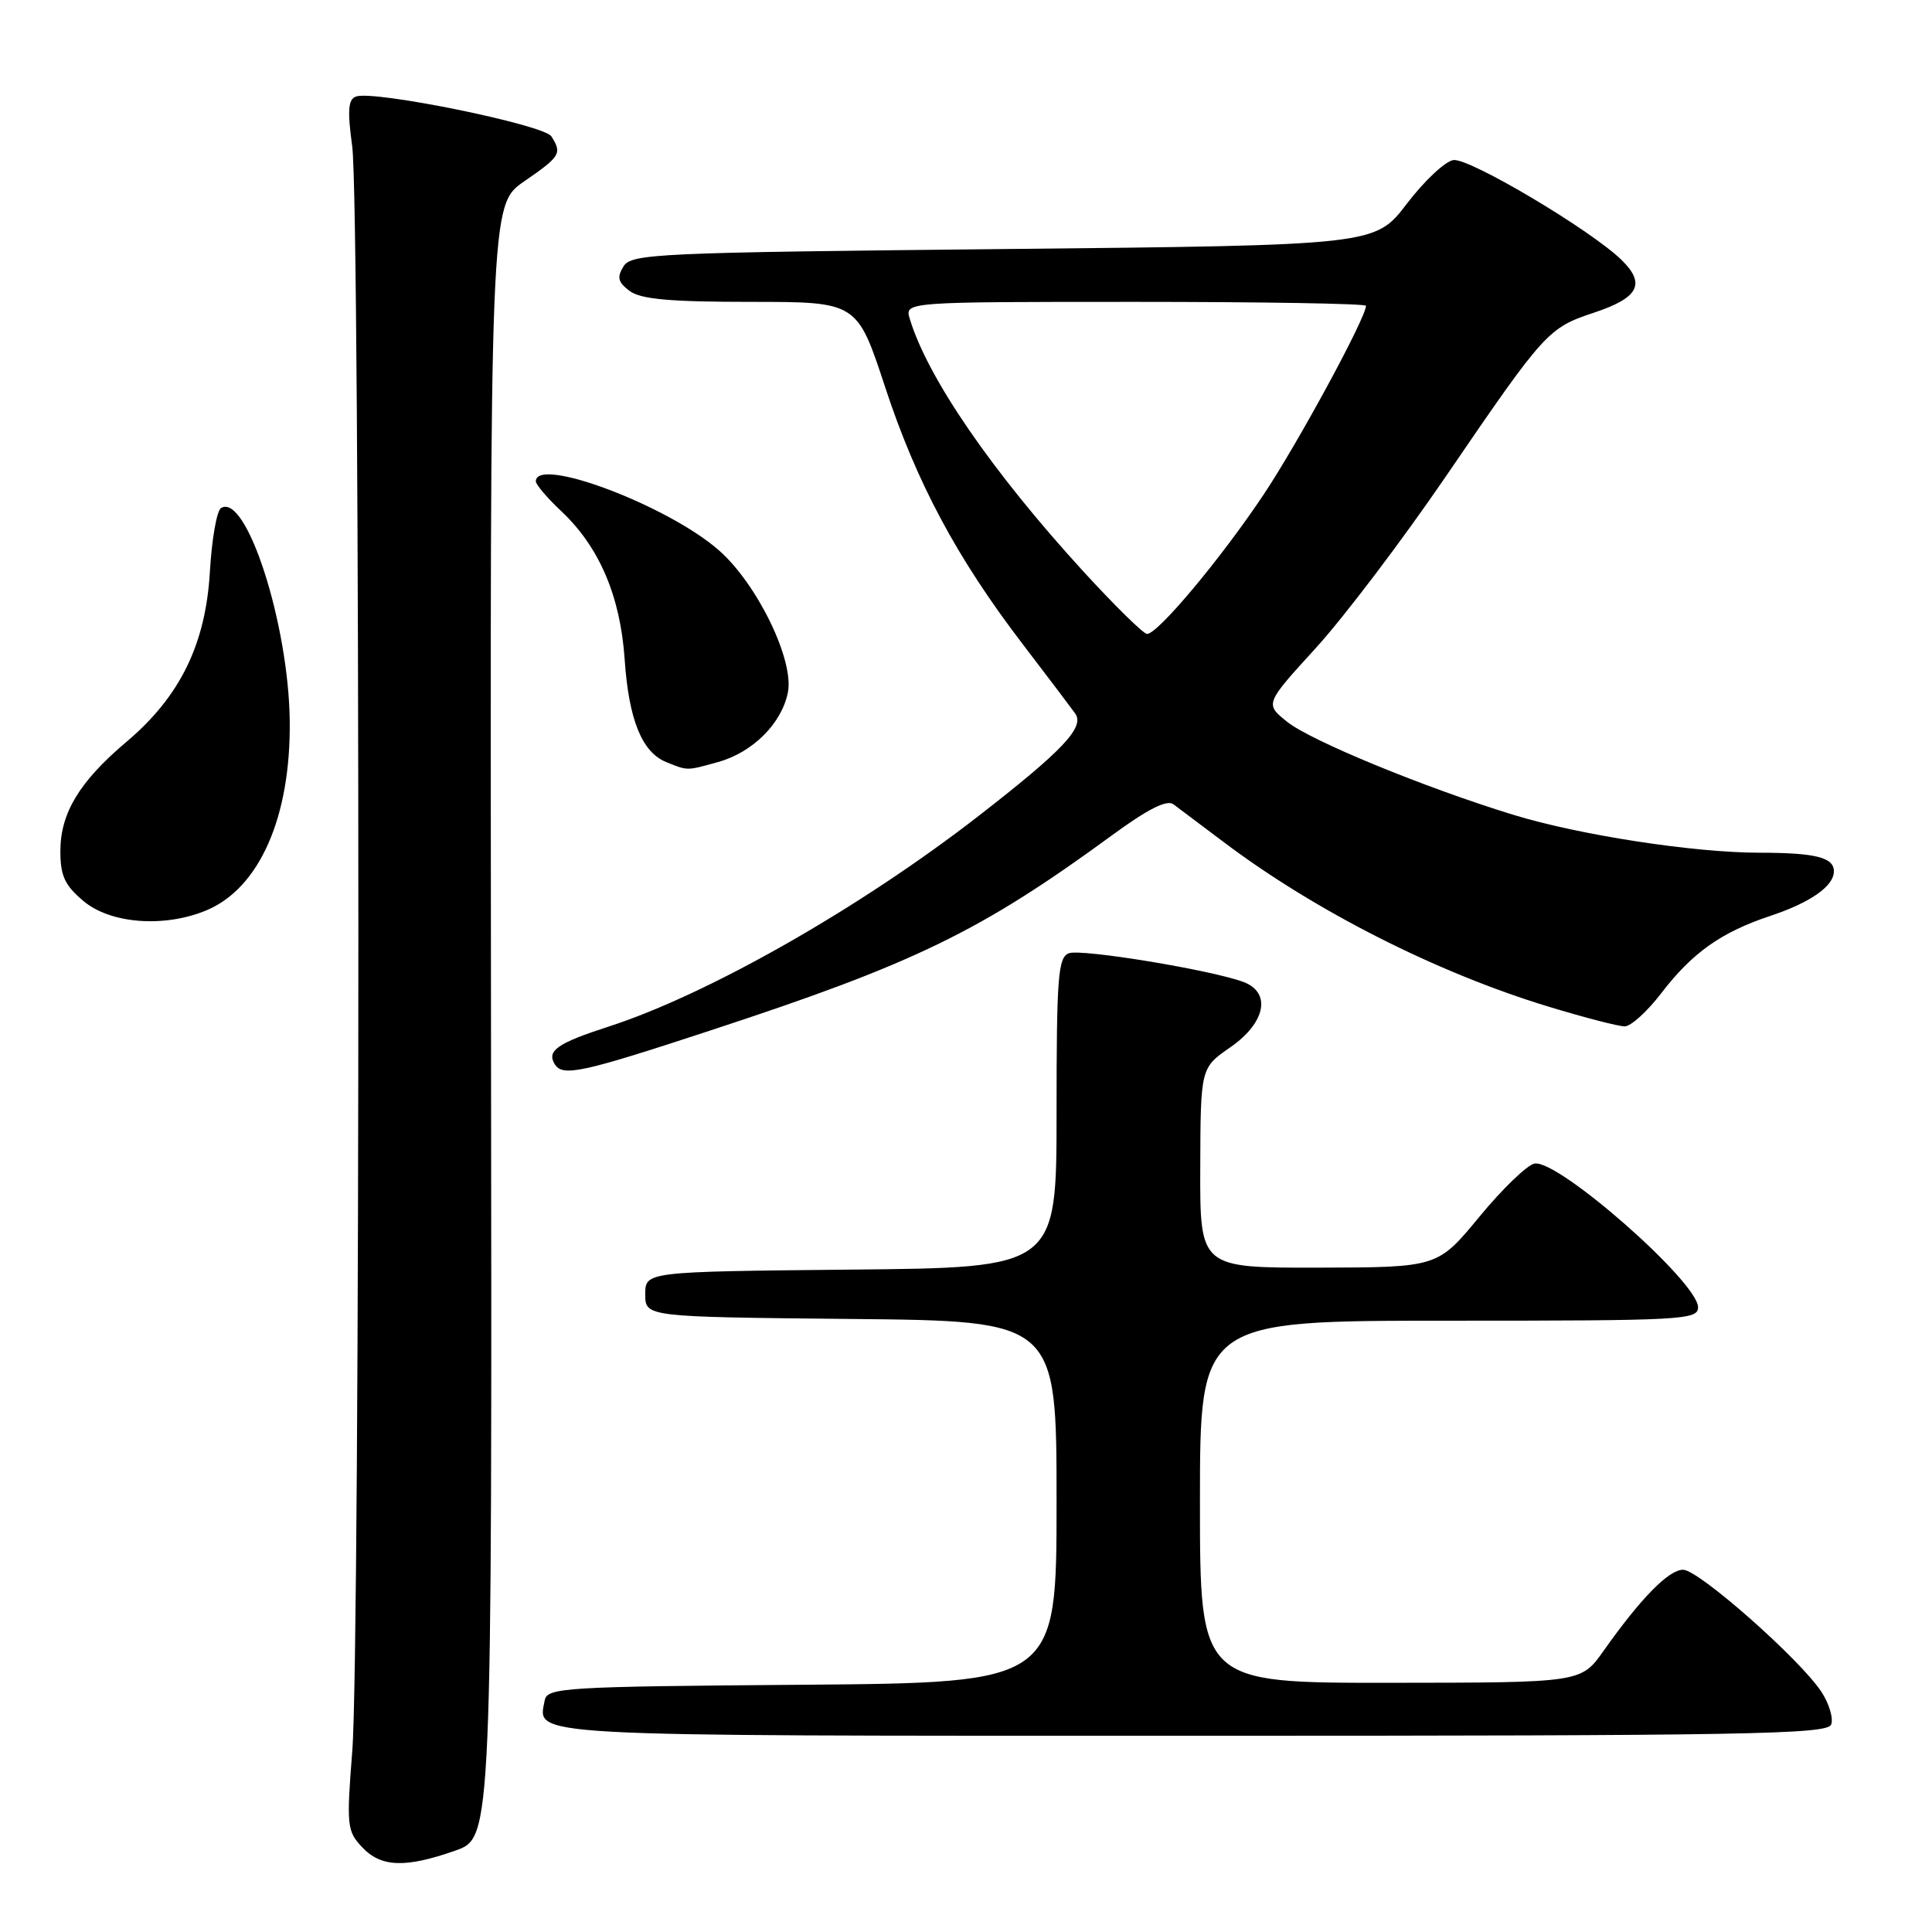 <?xml version="1.0" encoding="UTF-8" standalone="no"?>
<!DOCTYPE svg PUBLIC "-//W3C//DTD SVG 1.1//EN" "http://www.w3.org/Graphics/SVG/1.1/DTD/svg11.dtd" >
<svg xmlns="http://www.w3.org/2000/svg" xmlns:xlink="http://www.w3.org/1999/xlink" version="1.1" viewBox="0 0 256 256">
 <g >
 <path fill="currentColor"
d=" M 60.35 245.21 C 65.20 243.50 65.20 243.50 65.06 135.32 C 64.93 27.15 64.93 27.15 69.46 24.03 C 74.26 20.72 74.50 20.33 73.06 18.07 C 72.09 16.53 49.51 11.93 47.17 12.79 C 46.13 13.17 46.02 14.62 46.67 19.39 C 47.75 27.31 47.76 218.23 46.68 232.00 C 45.90 241.91 45.98 242.63 47.97 244.75 C 50.48 247.43 53.70 247.55 60.35 245.21 Z  M 242.64 228.51 C 242.95 227.69 242.37 225.74 241.35 224.18 C 238.53 219.88 225.09 208.00 223.02 208.00 C 221.11 208.00 217.43 211.75 212.47 218.76 C 209.50 222.96 209.50 222.96 184.25 222.98 C 159.00 223.00 159.00 223.00 159.00 199.00 C 159.00 175.00 159.00 175.00 192.00 175.00 C 223.00 175.00 225.00 174.89 225.00 173.22 C 225.00 169.88 206.44 153.58 203.33 154.18 C 202.36 154.36 199.07 157.53 196.03 161.22 C 190.50 167.93 190.50 167.93 174.75 167.97 C 159.00 168.00 159.00 168.00 159.04 154.75 C 159.08 141.50 159.08 141.50 163.04 138.76 C 167.70 135.53 168.50 131.51 164.75 130.11 C 160.46 128.52 143.26 125.69 141.63 126.31 C 140.20 126.86 140.00 129.39 140.00 147.45 C 140.00 167.97 140.00 167.97 112.75 168.23 C 85.50 168.50 85.50 168.50 85.50 171.50 C 85.50 174.50 85.50 174.50 112.75 174.77 C 140.00 175.03 140.00 175.03 140.00 199.00 C 140.00 222.97 140.00 222.97 106.26 223.24 C 74.70 223.48 72.50 223.62 72.18 225.30 C 71.25 230.15 68.42 230.00 158.15 230.00 C 231.60 230.00 242.13 229.81 242.64 228.51 Z  M 94.20 136.52 C 121.24 127.65 129.92 123.43 147.36 110.67 C 152.10 107.20 154.61 105.93 155.48 106.57 C 156.17 107.08 159.16 109.33 162.12 111.56 C 174.22 120.69 190.35 128.87 205.14 133.37 C 209.90 134.82 214.46 136.00 215.28 136.00 C 216.10 136.00 218.28 134.02 220.13 131.60 C 224.24 126.24 228.06 123.53 234.55 121.37 C 239.90 119.59 243.00 117.42 243.00 115.45 C 243.00 113.61 240.57 113.00 233.17 112.99 C 224.43 112.99 209.27 110.65 200.50 107.96 C 188.77 104.36 173.67 98.15 170.55 95.64 C 167.60 93.27 167.60 93.27 174.34 85.88 C 178.05 81.82 185.85 71.53 191.67 63.00 C 204.70 43.92 205.13 43.45 211.21 41.43 C 217.13 39.46 218.10 37.63 214.89 34.47 C 210.87 30.52 194.69 20.90 192.58 21.21 C 191.49 21.37 188.71 23.98 186.41 27.00 C 182.21 32.50 182.21 32.50 132.96 33.00 C 86.84 33.47 83.65 33.61 82.61 35.31 C 81.72 36.76 81.89 37.40 83.44 38.56 C 84.92 39.65 88.77 40.00 99.47 40.00 C 113.57 40.00 113.57 40.00 117.27 51.25 C 121.45 63.96 126.80 73.96 135.52 85.36 C 138.81 89.66 141.93 93.79 142.47 94.54 C 143.75 96.36 140.87 99.42 129.65 108.13 C 113.99 120.29 93.84 131.76 80.64 136.03 C 73.87 138.22 72.41 139.23 73.50 141.00 C 74.55 142.70 76.99 142.18 94.20 136.52 Z  M 27.36 120.62 C 34.39 117.68 38.55 108.23 38.39 95.50 C 38.24 82.63 32.63 65.26 29.29 67.32 C 28.72 67.67 28.06 71.47 27.81 75.77 C 27.25 85.39 23.84 92.33 16.73 98.32 C 10.53 103.56 8.00 107.74 8.00 112.78 C 8.00 116.07 8.58 117.31 11.08 119.41 C 14.65 122.41 21.80 122.95 27.36 120.62 Z  M 95.13 100.98 C 99.74 99.70 103.57 95.88 104.40 91.75 C 105.25 87.49 100.35 77.39 95.25 72.91 C 88.49 66.98 71.00 60.39 71.00 63.78 C 71.00 64.21 72.53 66.01 74.41 67.77 C 79.42 72.50 82.20 79.01 82.77 87.36 C 83.32 95.39 85.06 99.68 88.30 100.99 C 91.17 102.14 90.94 102.14 95.13 100.98 Z  M 143.57 75.74 C 131.46 62.51 122.91 50.07 120.55 42.25 C 119.87 40.00 119.87 40.00 150.43 40.00 C 167.24 40.00 181.00 40.23 181.00 40.52 C 181.00 42.09 172.04 58.62 167.46 65.50 C 161.82 73.96 153.43 84.00 151.99 84.00 C 151.52 84.00 147.73 80.28 143.57 75.74 Z "/>
</g>
</svg>